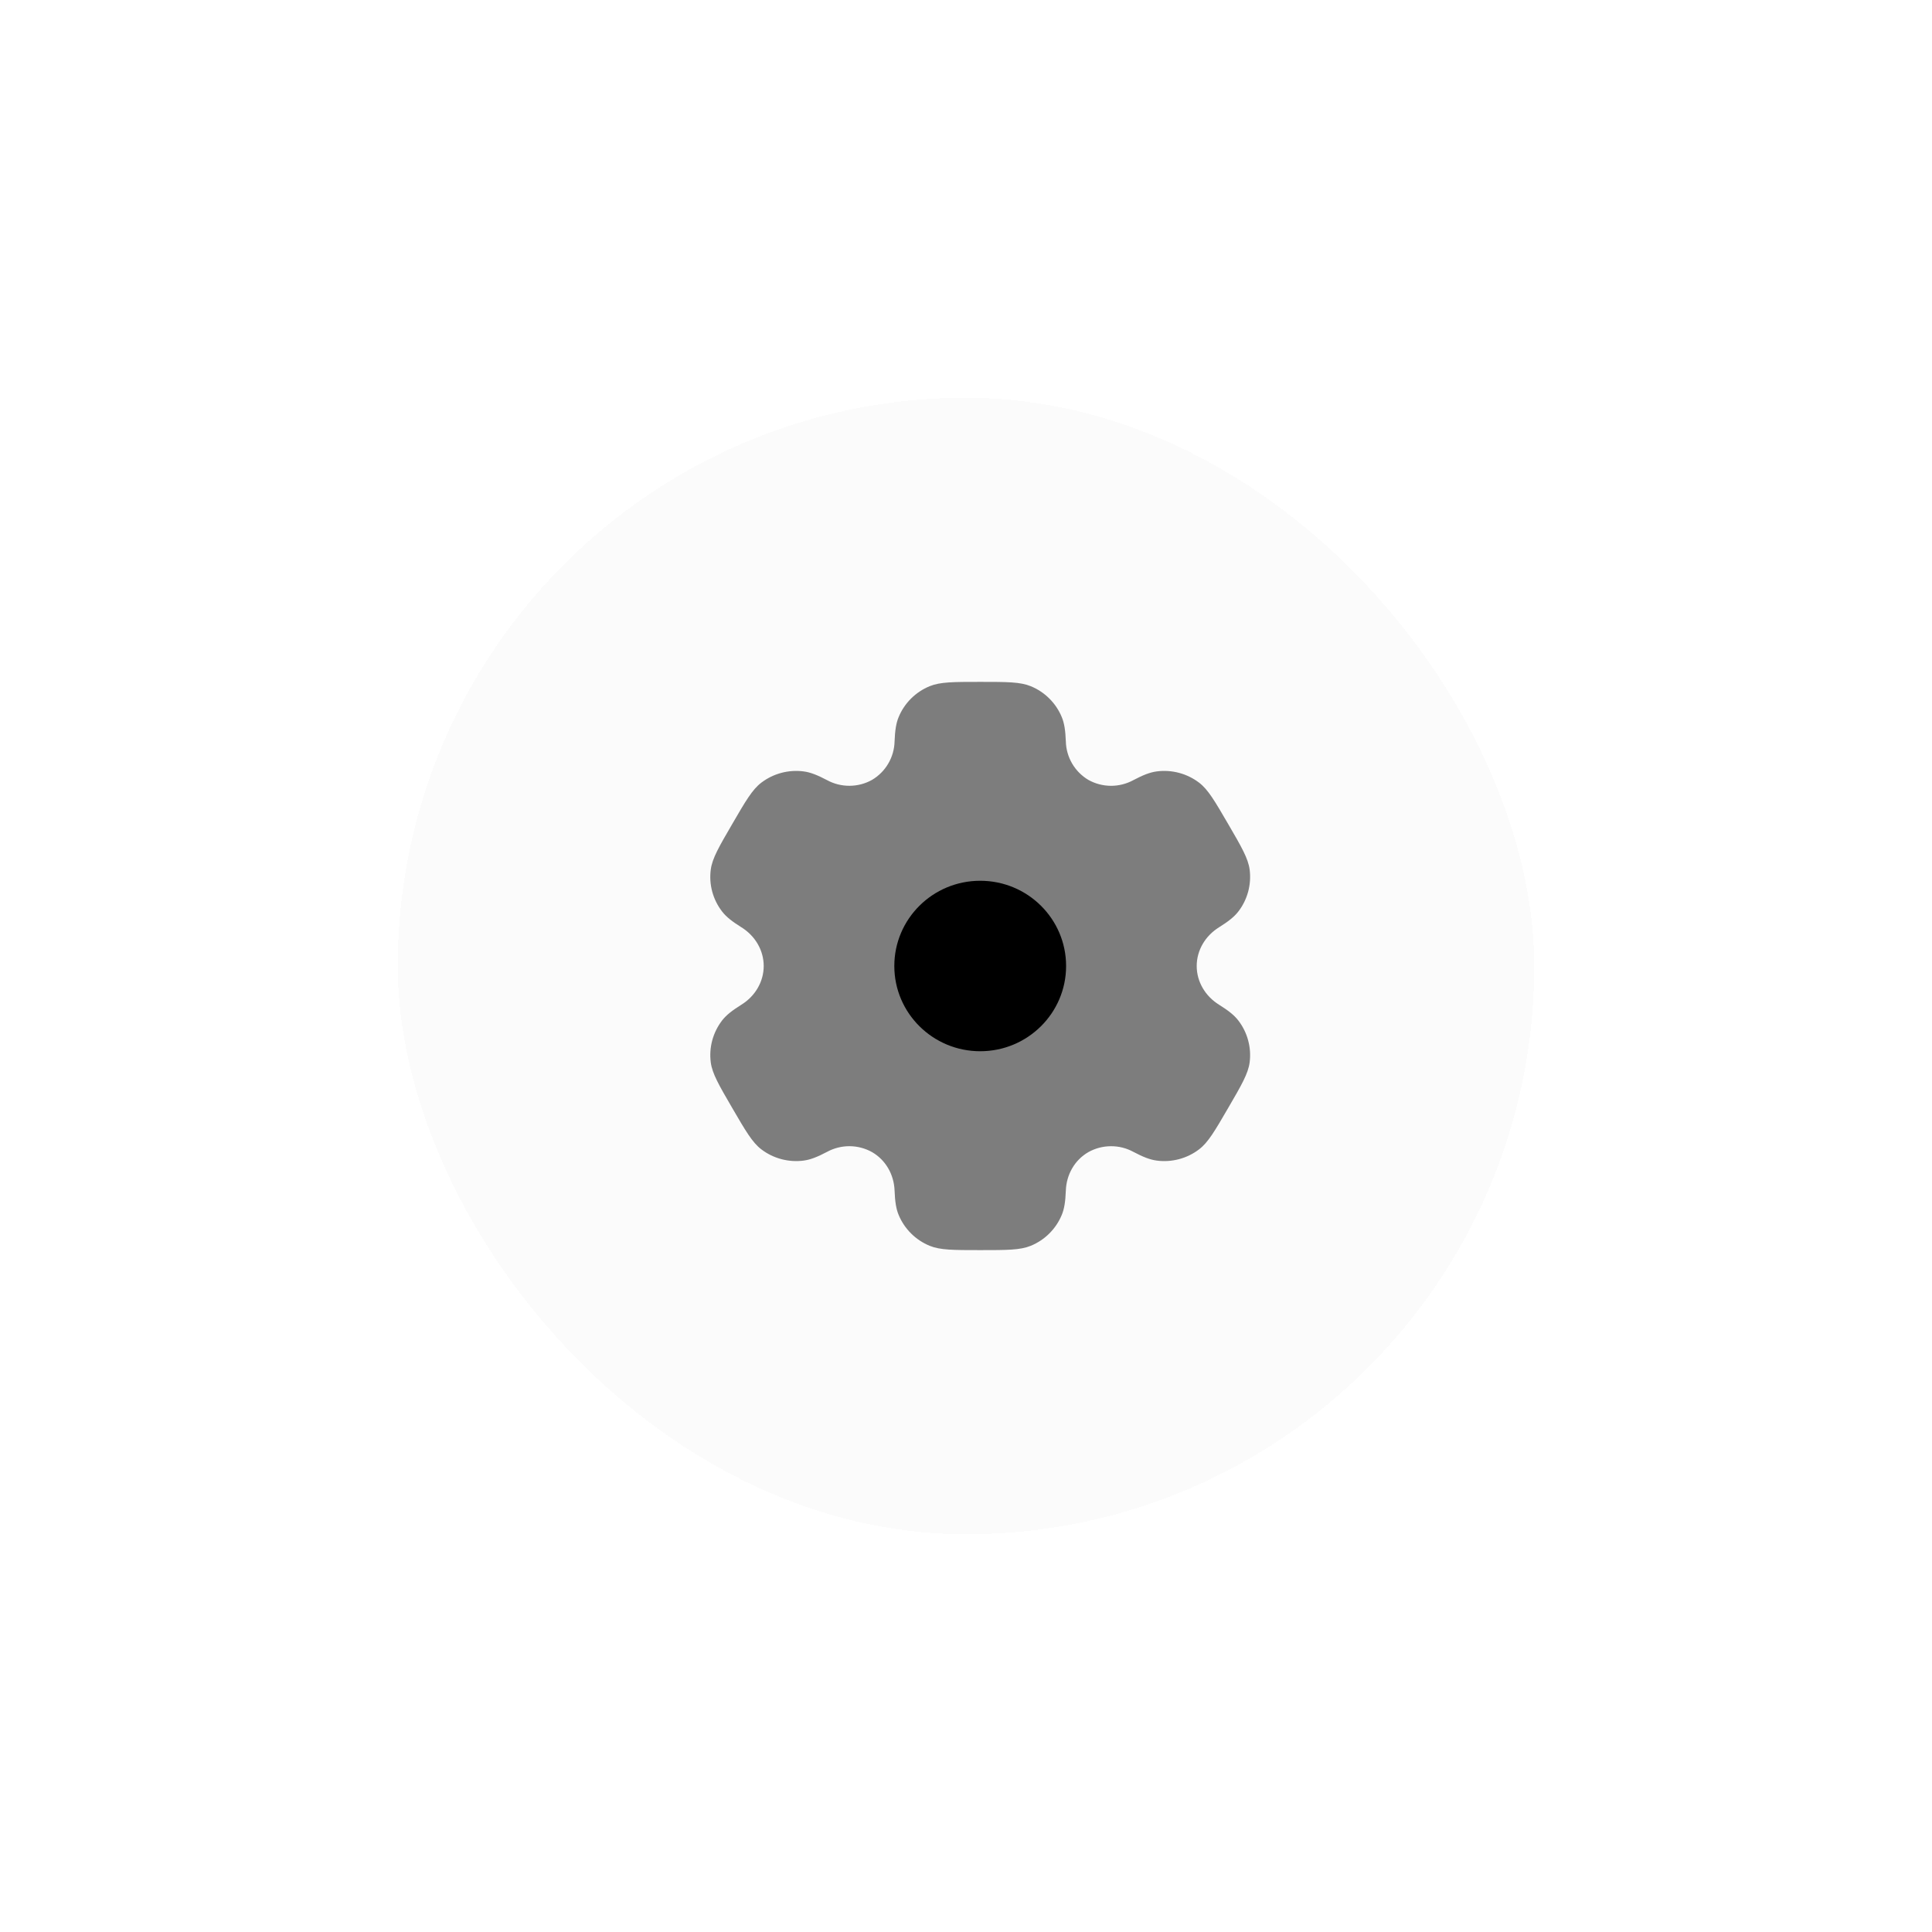<svg width="68" height="68" viewBox="0 0 68 68" fill="none" xmlns="http://www.w3.org/2000/svg">
<g filter="url(#filter0_d_946_214)">
<rect x="14" y="10" width="40" height="40" rx="20" fill="#DADADA" fill-opacity="0.1" shape-rendering="crispEdges"/>
<path opacity="0.5" fill-rule="evenodd" clip-rule="evenodd" d="M36.279 20.152C35.909 20 35.439 20 34.5 20C33.561 20 33.092 20 32.721 20.152C32.477 20.252 32.255 20.399 32.068 20.585C31.881 20.77 31.732 20.991 31.631 21.235C31.537 21.458 31.501 21.719 31.486 22.098C31.479 22.372 31.402 22.641 31.263 22.877C31.124 23.114 30.927 23.311 30.69 23.451C30.449 23.585 30.178 23.656 29.902 23.657C29.626 23.659 29.354 23.591 29.111 23.459C28.773 23.281 28.528 23.183 28.286 23.151C27.757 23.082 27.221 23.224 26.796 23.547C26.478 23.789 26.243 24.193 25.774 25C25.304 25.807 25.07 26.21 25.017 26.605C24.947 27.131 25.091 27.663 25.417 28.084C25.565 28.276 25.774 28.437 26.097 28.639C26.574 28.936 26.88 29.442 26.88 30C26.88 30.558 26.574 31.064 26.098 31.36C25.774 31.563 25.565 31.724 25.416 31.916C25.256 32.124 25.138 32.362 25.069 32.616C25.001 32.87 24.983 33.134 25.017 33.395C25.07 33.789 25.304 34.193 25.774 35C26.244 35.807 26.478 36.21 26.796 36.453C27.22 36.776 27.756 36.918 28.286 36.849C28.528 36.817 28.773 36.719 29.111 36.541C29.354 36.409 29.626 36.341 29.902 36.342C30.178 36.344 30.45 36.415 30.691 36.549C31.177 36.829 31.465 37.344 31.486 37.902C31.501 38.282 31.537 38.542 31.631 38.765C31.835 39.255 32.227 39.645 32.721 39.848C33.091 40 33.561 40 34.5 40C35.439 40 35.909 40 36.279 39.848C36.523 39.748 36.745 39.601 36.932 39.415C37.119 39.23 37.268 39.008 37.369 38.765C37.463 38.542 37.499 38.282 37.514 37.902C37.534 37.344 37.823 36.828 38.31 36.549C38.551 36.415 38.822 36.344 39.099 36.343C39.375 36.341 39.647 36.409 39.889 36.541C40.227 36.719 40.472 36.817 40.714 36.849C41.244 36.919 41.78 36.776 42.204 36.453C42.522 36.211 42.757 35.807 43.226 35C43.696 34.193 43.93 33.79 43.983 33.395C44.017 33.134 43.999 32.87 43.93 32.616C43.862 32.362 43.744 32.124 43.583 31.916C43.435 31.724 43.226 31.563 42.903 31.361C42.426 31.064 42.12 30.558 42.12 30C42.12 29.442 42.426 28.936 42.902 28.64C43.226 28.437 43.435 28.276 43.584 28.084C43.745 27.876 43.862 27.638 43.931 27.384C43.999 27.13 44.017 26.866 43.983 26.605C43.93 26.211 43.696 25.807 43.226 25C42.756 24.193 42.522 23.79 42.204 23.547C41.779 23.224 41.243 23.082 40.714 23.151C40.472 23.183 40.227 23.281 39.889 23.459C39.646 23.591 39.374 23.659 39.098 23.658C38.822 23.656 38.55 23.585 38.309 23.451C38.073 23.311 37.876 23.114 37.737 22.877C37.598 22.64 37.521 22.372 37.514 22.098C37.499 21.718 37.463 21.458 37.369 21.235C37.268 20.991 37.119 20.77 36.932 20.585C36.745 20.399 36.523 20.252 36.279 20.152Z" fill="black"/>
<path d="M37.523 30C37.523 31.657 36.169 33 34.5 33C32.831 33 31.477 31.657 31.477 30C31.477 28.343 32.83 27 34.5 27C36.17 27 37.523 28.343 37.523 30Z" fill="black"/>
</g>
<defs>
<filter id="filter0_d_946_214" x="-215" y="-219" width="498" height="498" filterUnits="userSpaceOnUse" color-interpolation-filters="sRGB">
<feFlood flood-opacity="0" result="BackgroundImageFix"/>
<feColorMatrix in="SourceAlpha" type="matrix" values="0 0 0 0 0 0 0 0 0 0 0 0 0 0 0 0 0 0 127 0" result="hardAlpha"/>
<feOffset dy="4"/>
<feGaussianBlur stdDeviation="6.75"/>
<feComposite in2="hardAlpha" operator="out"/>
<feColorMatrix type="matrix" values="0 0 0 0 0 0 0 0 0 0 0 0 0 0 0 0 0 0 0.25 0"/>
<feBlend mode="normal" in2="BackgroundImageFix" result="effect1_dropShadow_946_214"/>
<feBlend mode="normal" in="SourceGraphic" in2="effect1_dropShadow_946_214" result="shape"/>
</filter>
</defs>
</svg>
